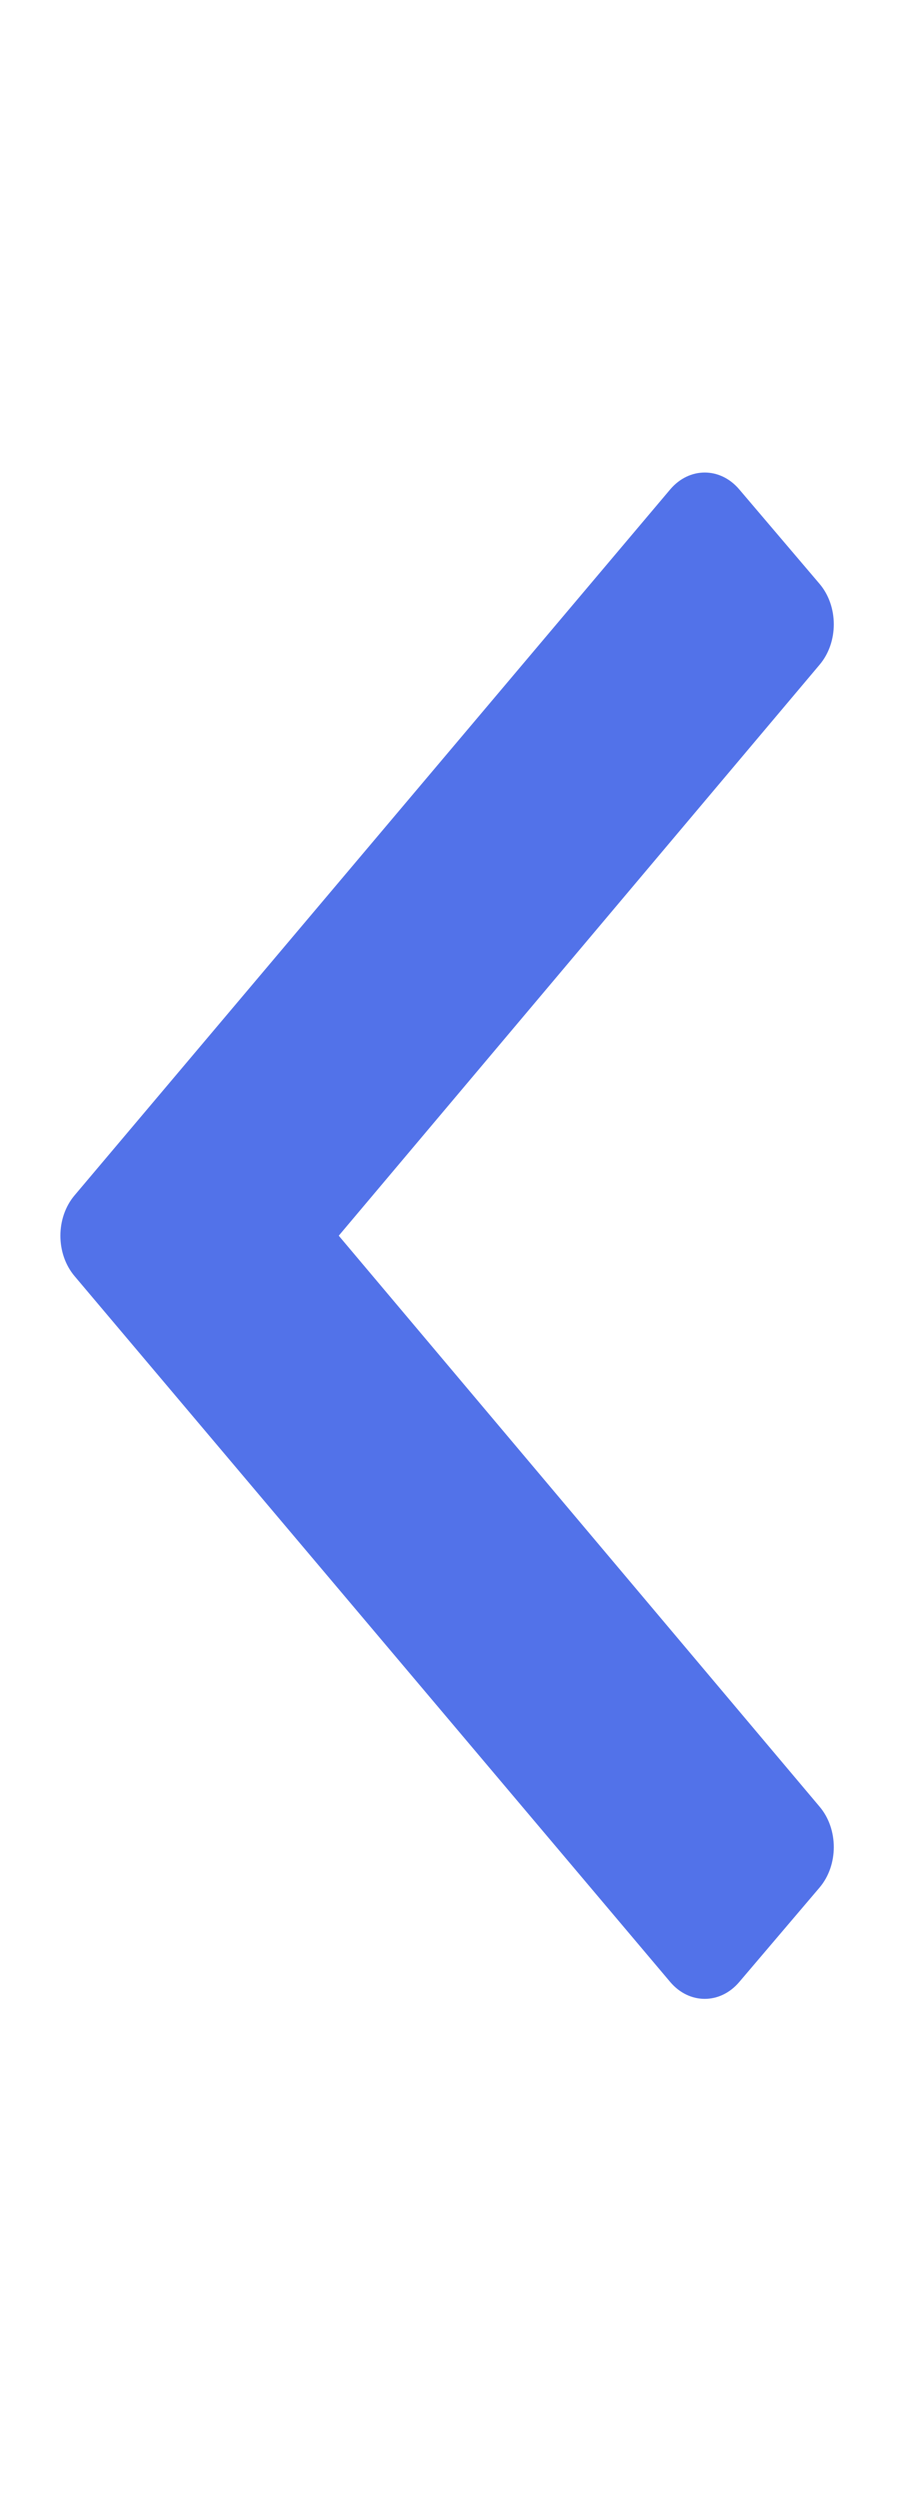 <svg width="11" height="30" viewBox="0 0 11 30" fill="none" xmlns="http://www.w3.org/2000/svg">
<g clip-path="url(#clip0_27_1034)">
<path d="M0.897 14.342L8.049 5.872C8.278 5.603 8.648 5.603 8.877 5.872L9.841 7.005C10.07 7.274 10.07 7.709 9.841 7.978L4.068 14.828L9.841 21.678C10.07 21.947 10.07 22.382 9.841 22.651L8.877 23.784C8.648 24.053 8.278 24.053 8.049 23.784L0.897 15.315C0.668 15.046 0.668 14.611 0.897 14.342Z" fill="#5272E9"/>
</g>
<defs>
<clipPath id="clip0_27_1034">
<rect width="9.354" height="29.301" fill="white" transform="translate(0.692 0.178)"/>
</clipPath>
</defs>
</svg>
